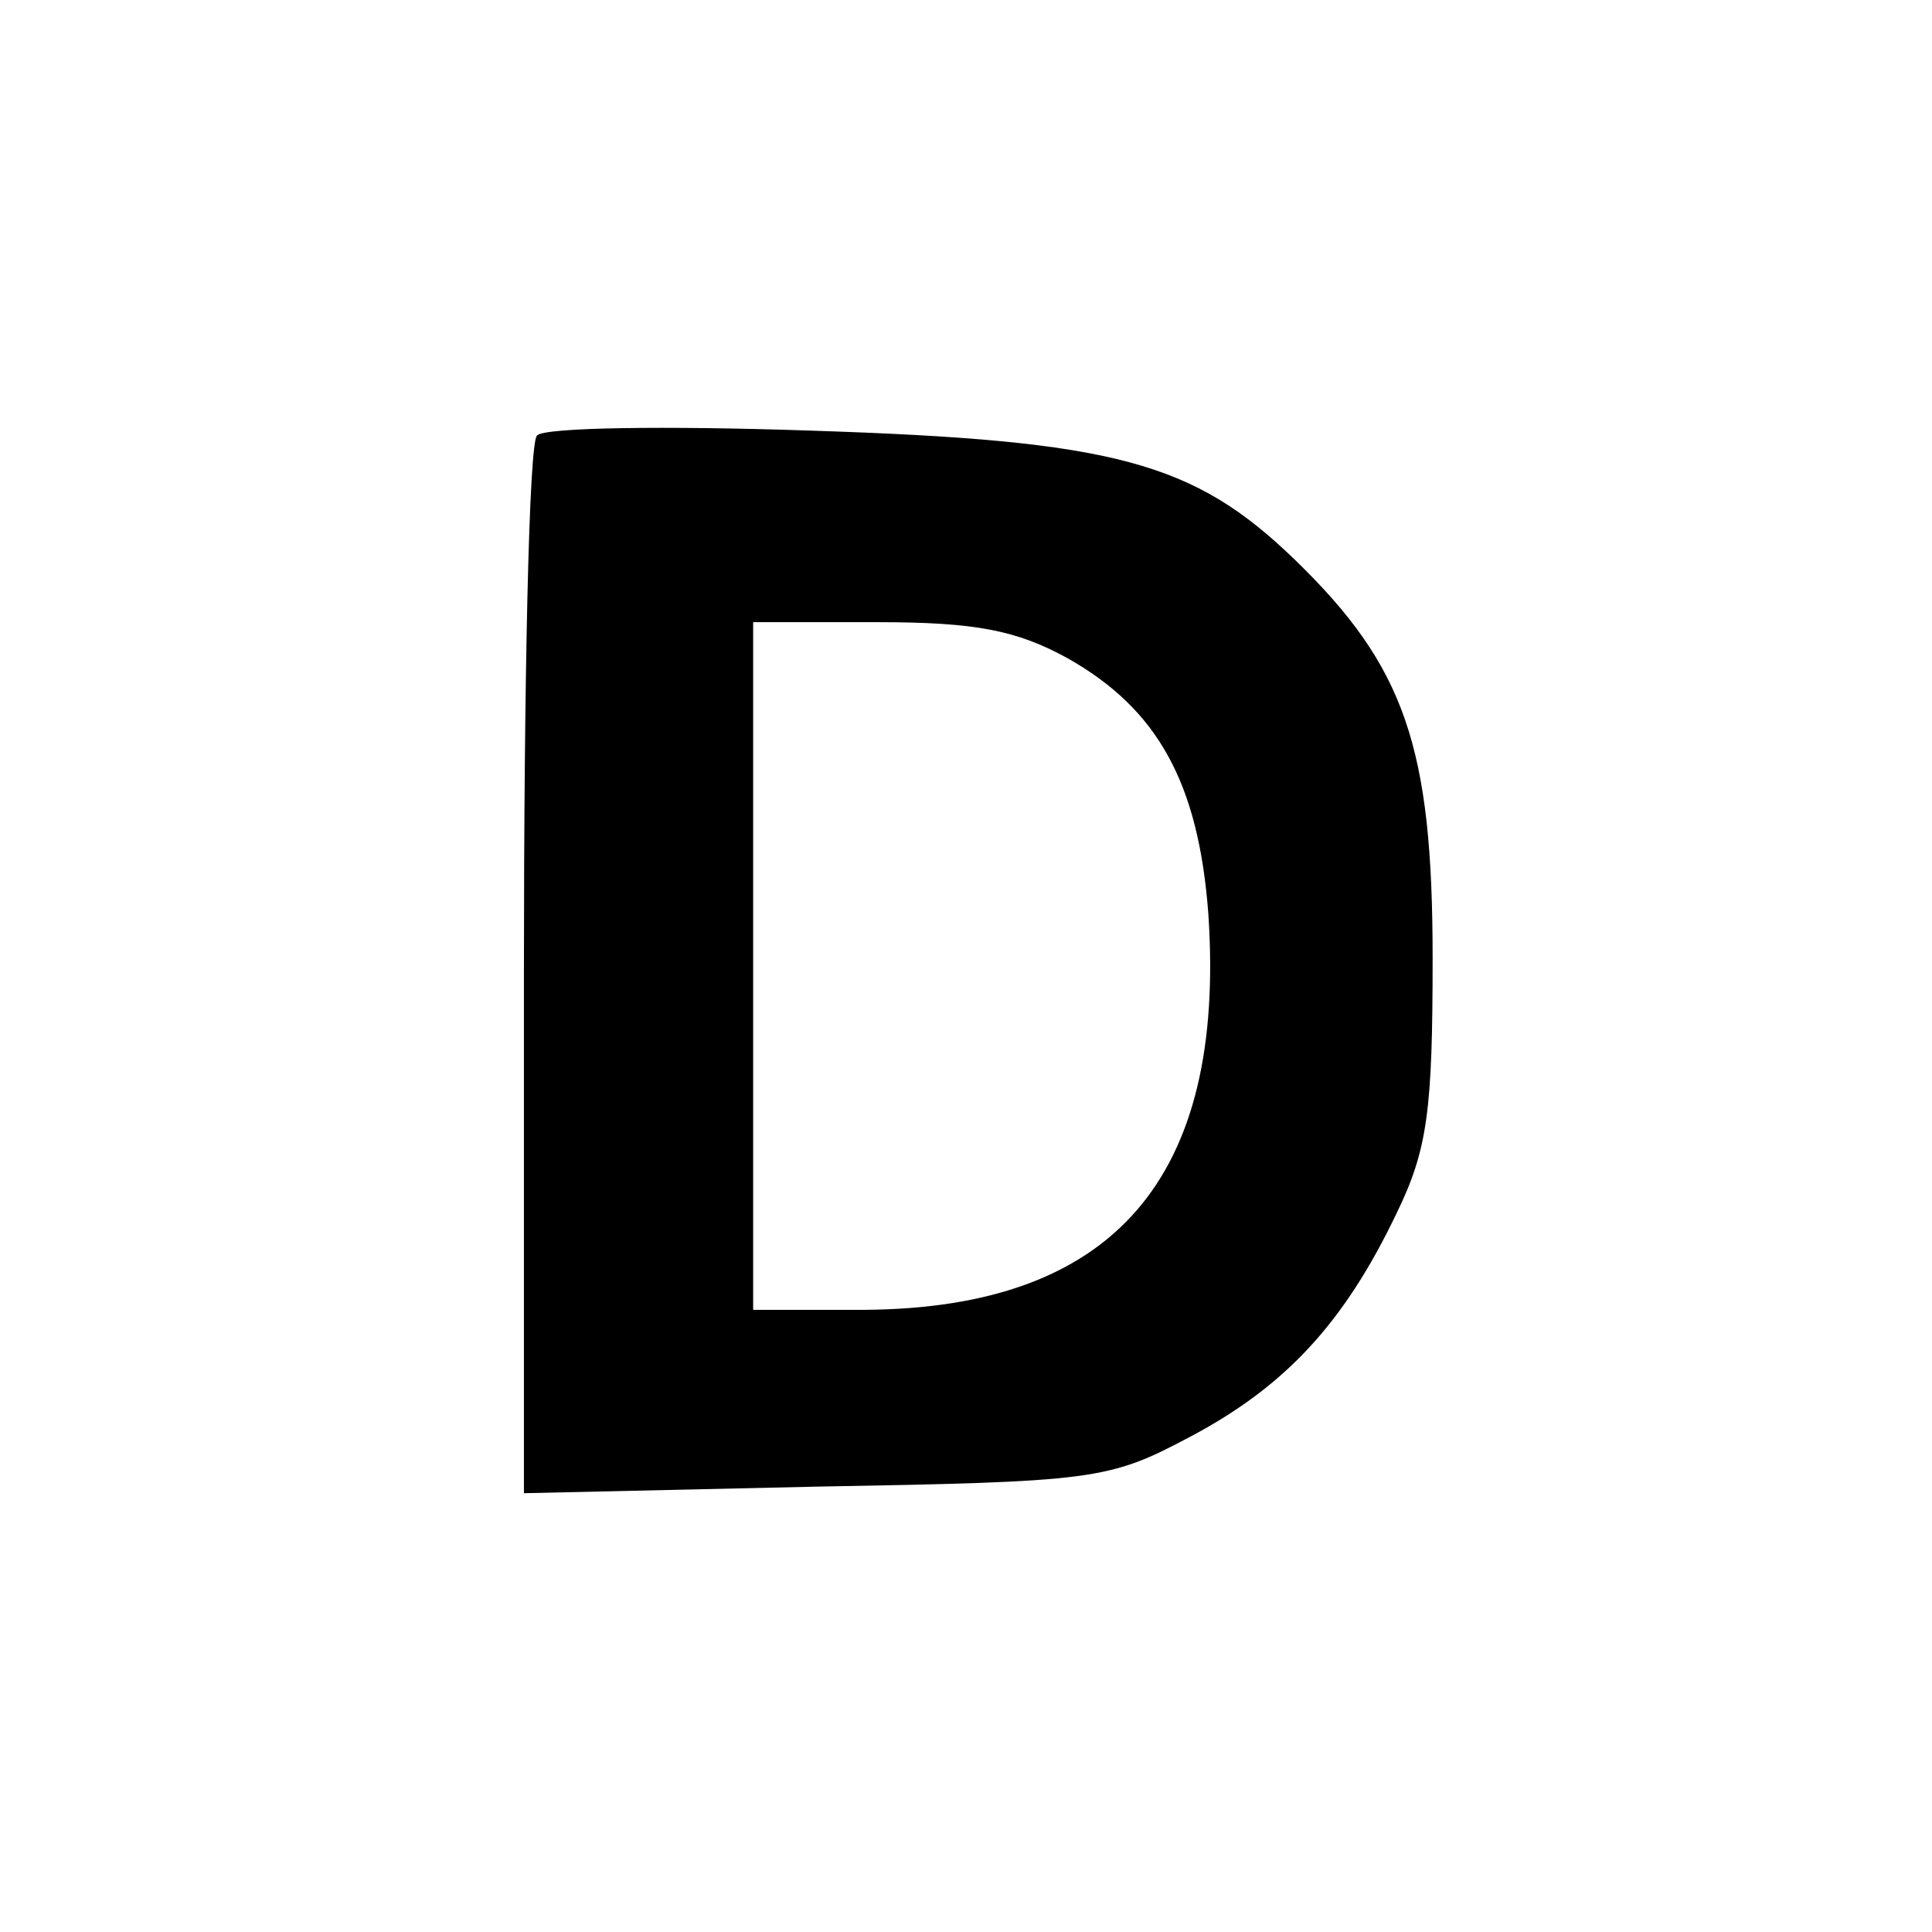 <?xml version="1.0" standalone="no"?>
<!DOCTYPE svg PUBLIC "-//W3C//DTD SVG 20010904//EN"
 "http://www.w3.org/TR/2001/REC-SVG-20010904/DTD/svg10.dtd">
<svg version="1.0" xmlns="http://www.w3.org/2000/svg"
 width="118pt" height="118pt" viewBox="0 0 118 118"
 preserveAspectRatio="xMidYMid meet">

<g transform="translate(0,118) scale(0.1,-0.1)"
fill="#000000" stroke="none">
<path d="M328 914 c-5 -4 -8 -151 -8 -326 l0 -320 178 4 c170 3 179 4 228 30
59 31 95 70 127 137 19 39 22 63 22 156 0 129 -17 178 -84 243 -62 60 -110 73
-296 79 -88 3 -163 2 -167 -3z m324 -136 c55 -31 80 -76 86 -156 11 -162 -58
-241 -210 -242 l-68 0 0 210 0 210 76 0 c60 0 85 -5 116 -22z"/>
</g>
</svg>
